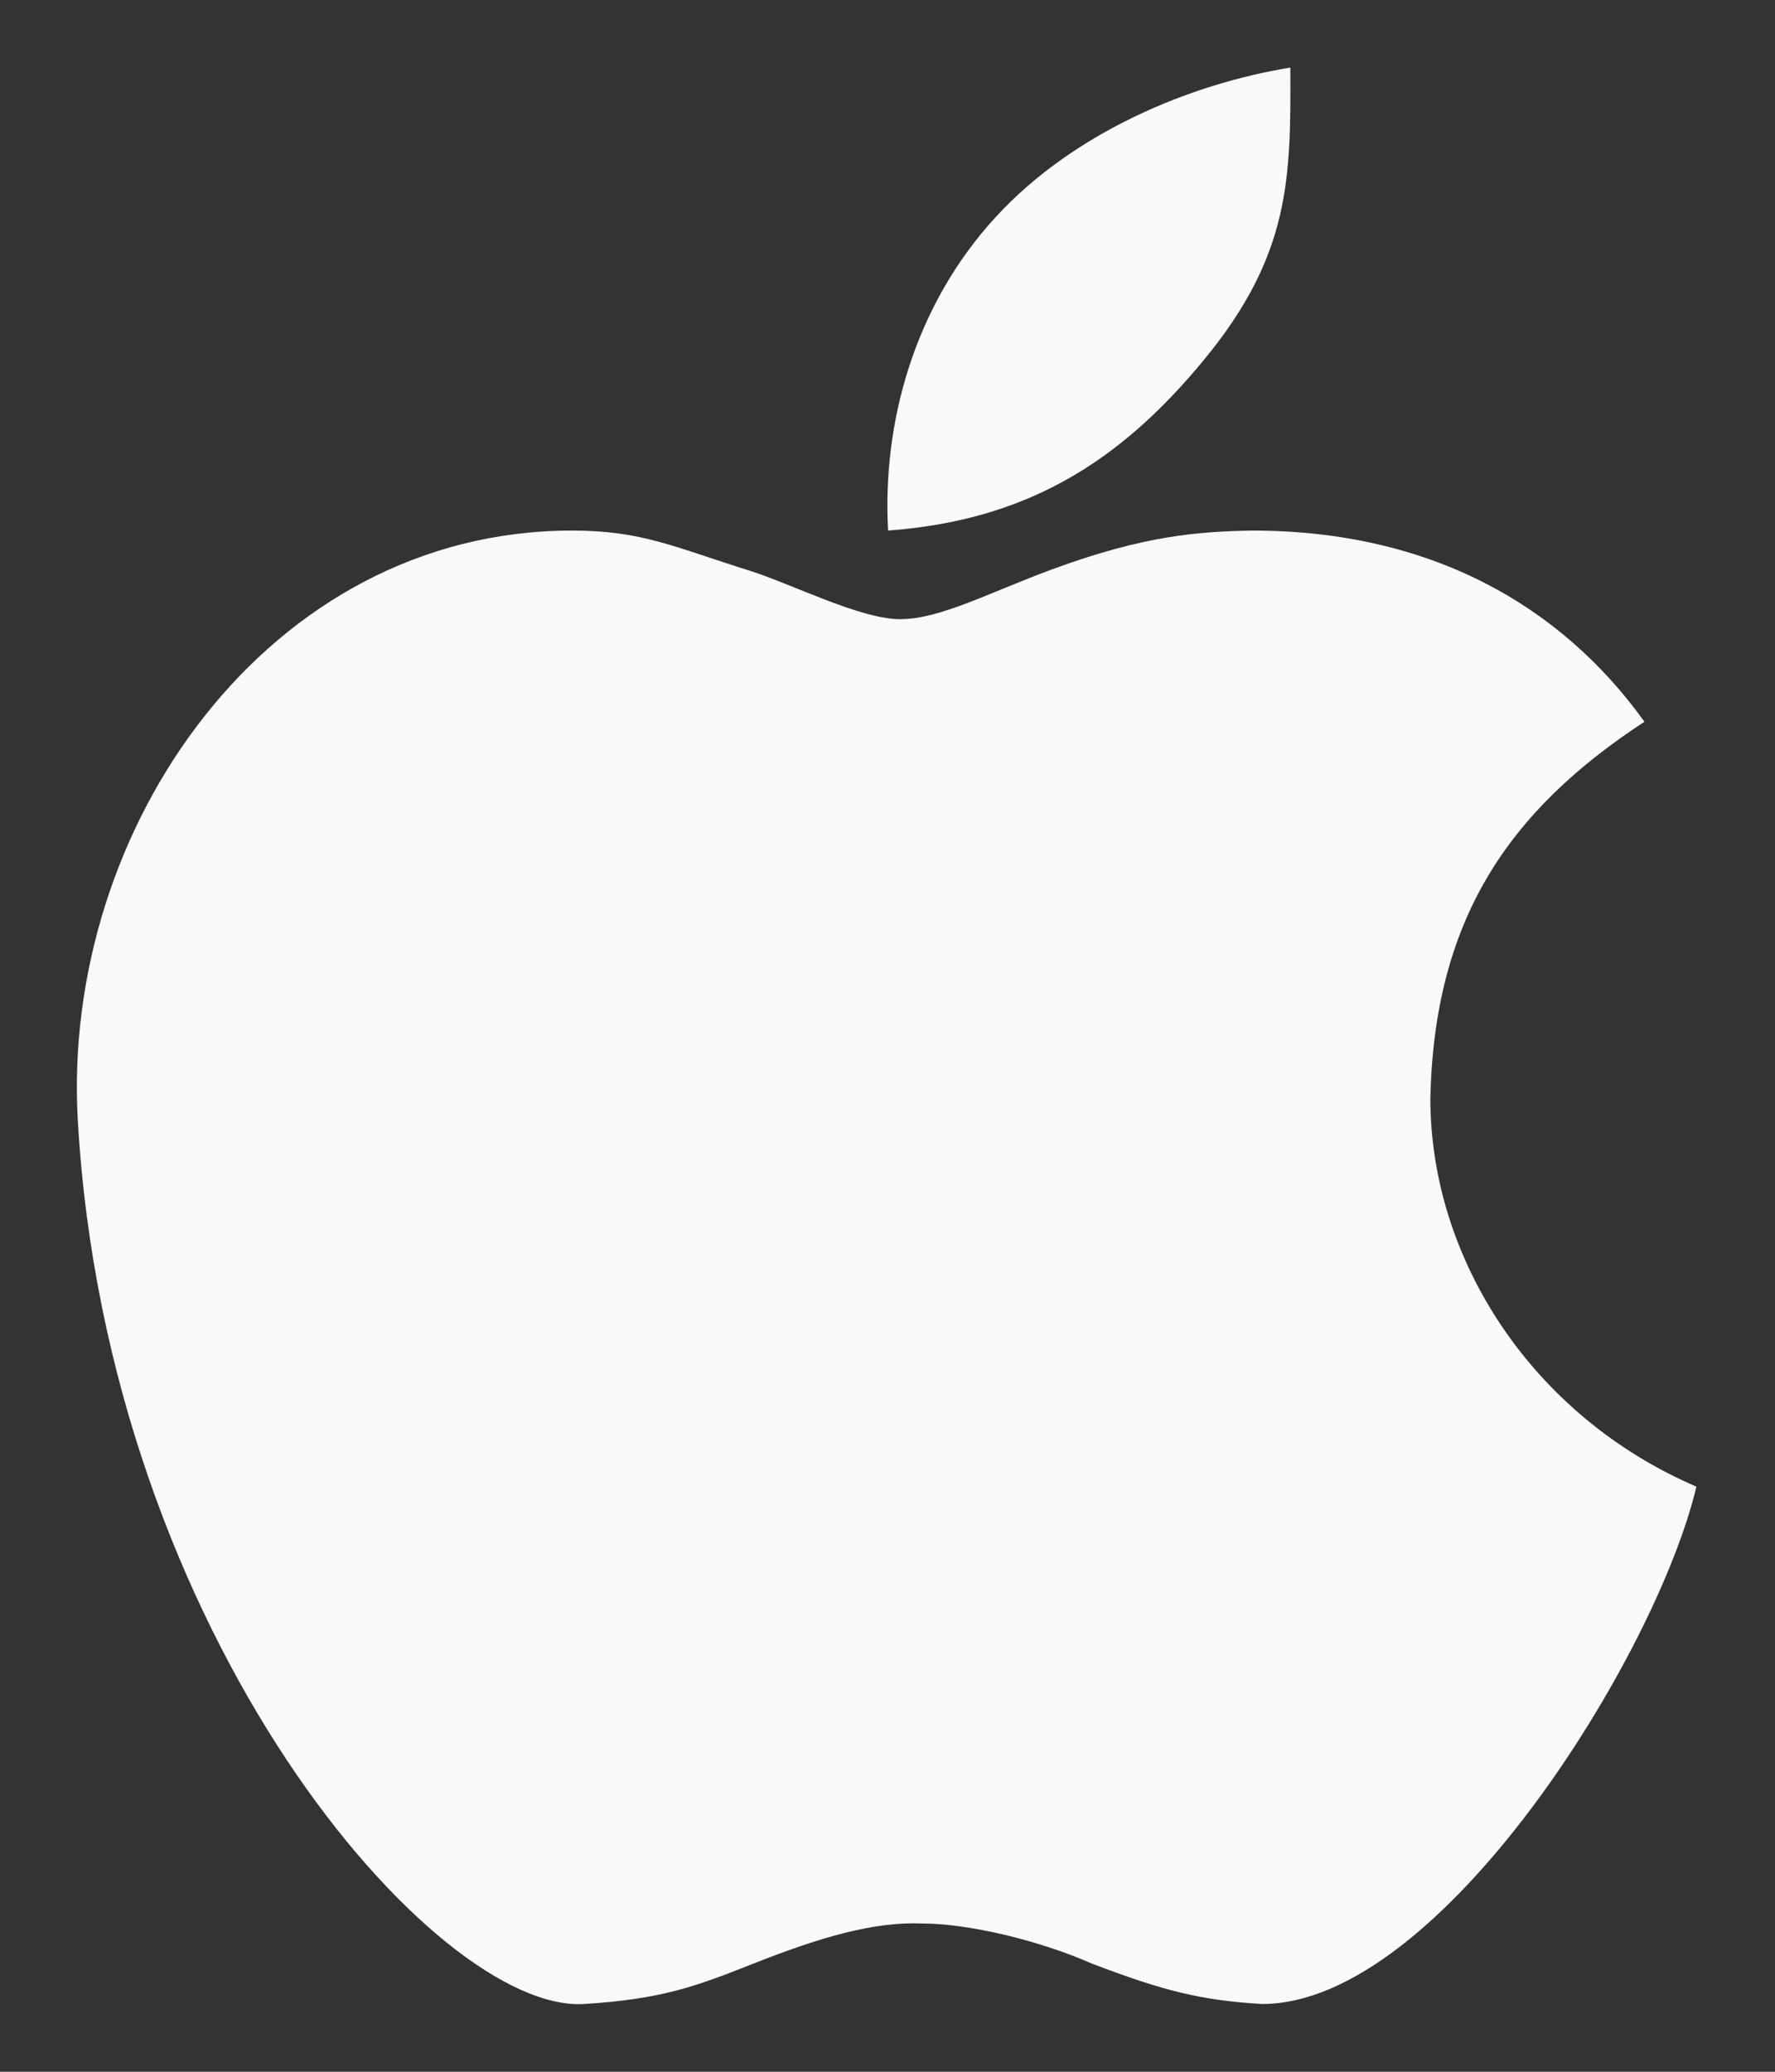 <svg width="18" height="21" viewBox="0 0 18 21" fill="none" xmlns="http://www.w3.org/2000/svg">
<rect x="0" y="0" width="18" height="21" fill="#333333" stroke="none"/>
<path d="M0.789 11.356C0.62 8.398 2.717 5.378 5.801 5.378C6.511 5.378 6.833 5.544 7.606 5.786C8.021 5.916 8.722 6.276 9.128 6.276C9.534 6.276 10.021 6.01 10.678 5.768C11.61 5.425 12.161 5.388 12.699 5.378C14.505 5.378 15.83 6.137 16.676 7.316C15.28 8.229 14.545 9.336 14.505 11.132C14.505 12.764 15.54 14.355 17.203 15.069C16.797 16.783 14.606 20.313 12.8 20.313C12.18 20.277 11.799 20.18 11.076 19.905C10.537 19.667 9.818 19.497 9.351 19.497C8.864 19.477 8.319 19.635 7.637 19.905C7.059 20.134 6.714 20.264 5.923 20.313C4.421 20.407 1.09 16.6 0.789 11.356Z" fill="#F8F9FA"/>
<path d="M10.102 2.195C9.265 3.102 8.946 4.297 9.006 5.378C10.386 5.276 11.34 4.705 12.212 3.644C13.085 2.583 13.091 1.812 13.085 0.685C12.069 0.851 10.893 1.338 10.102 2.195Z" fill="#F8F9FA"/>
</svg>
